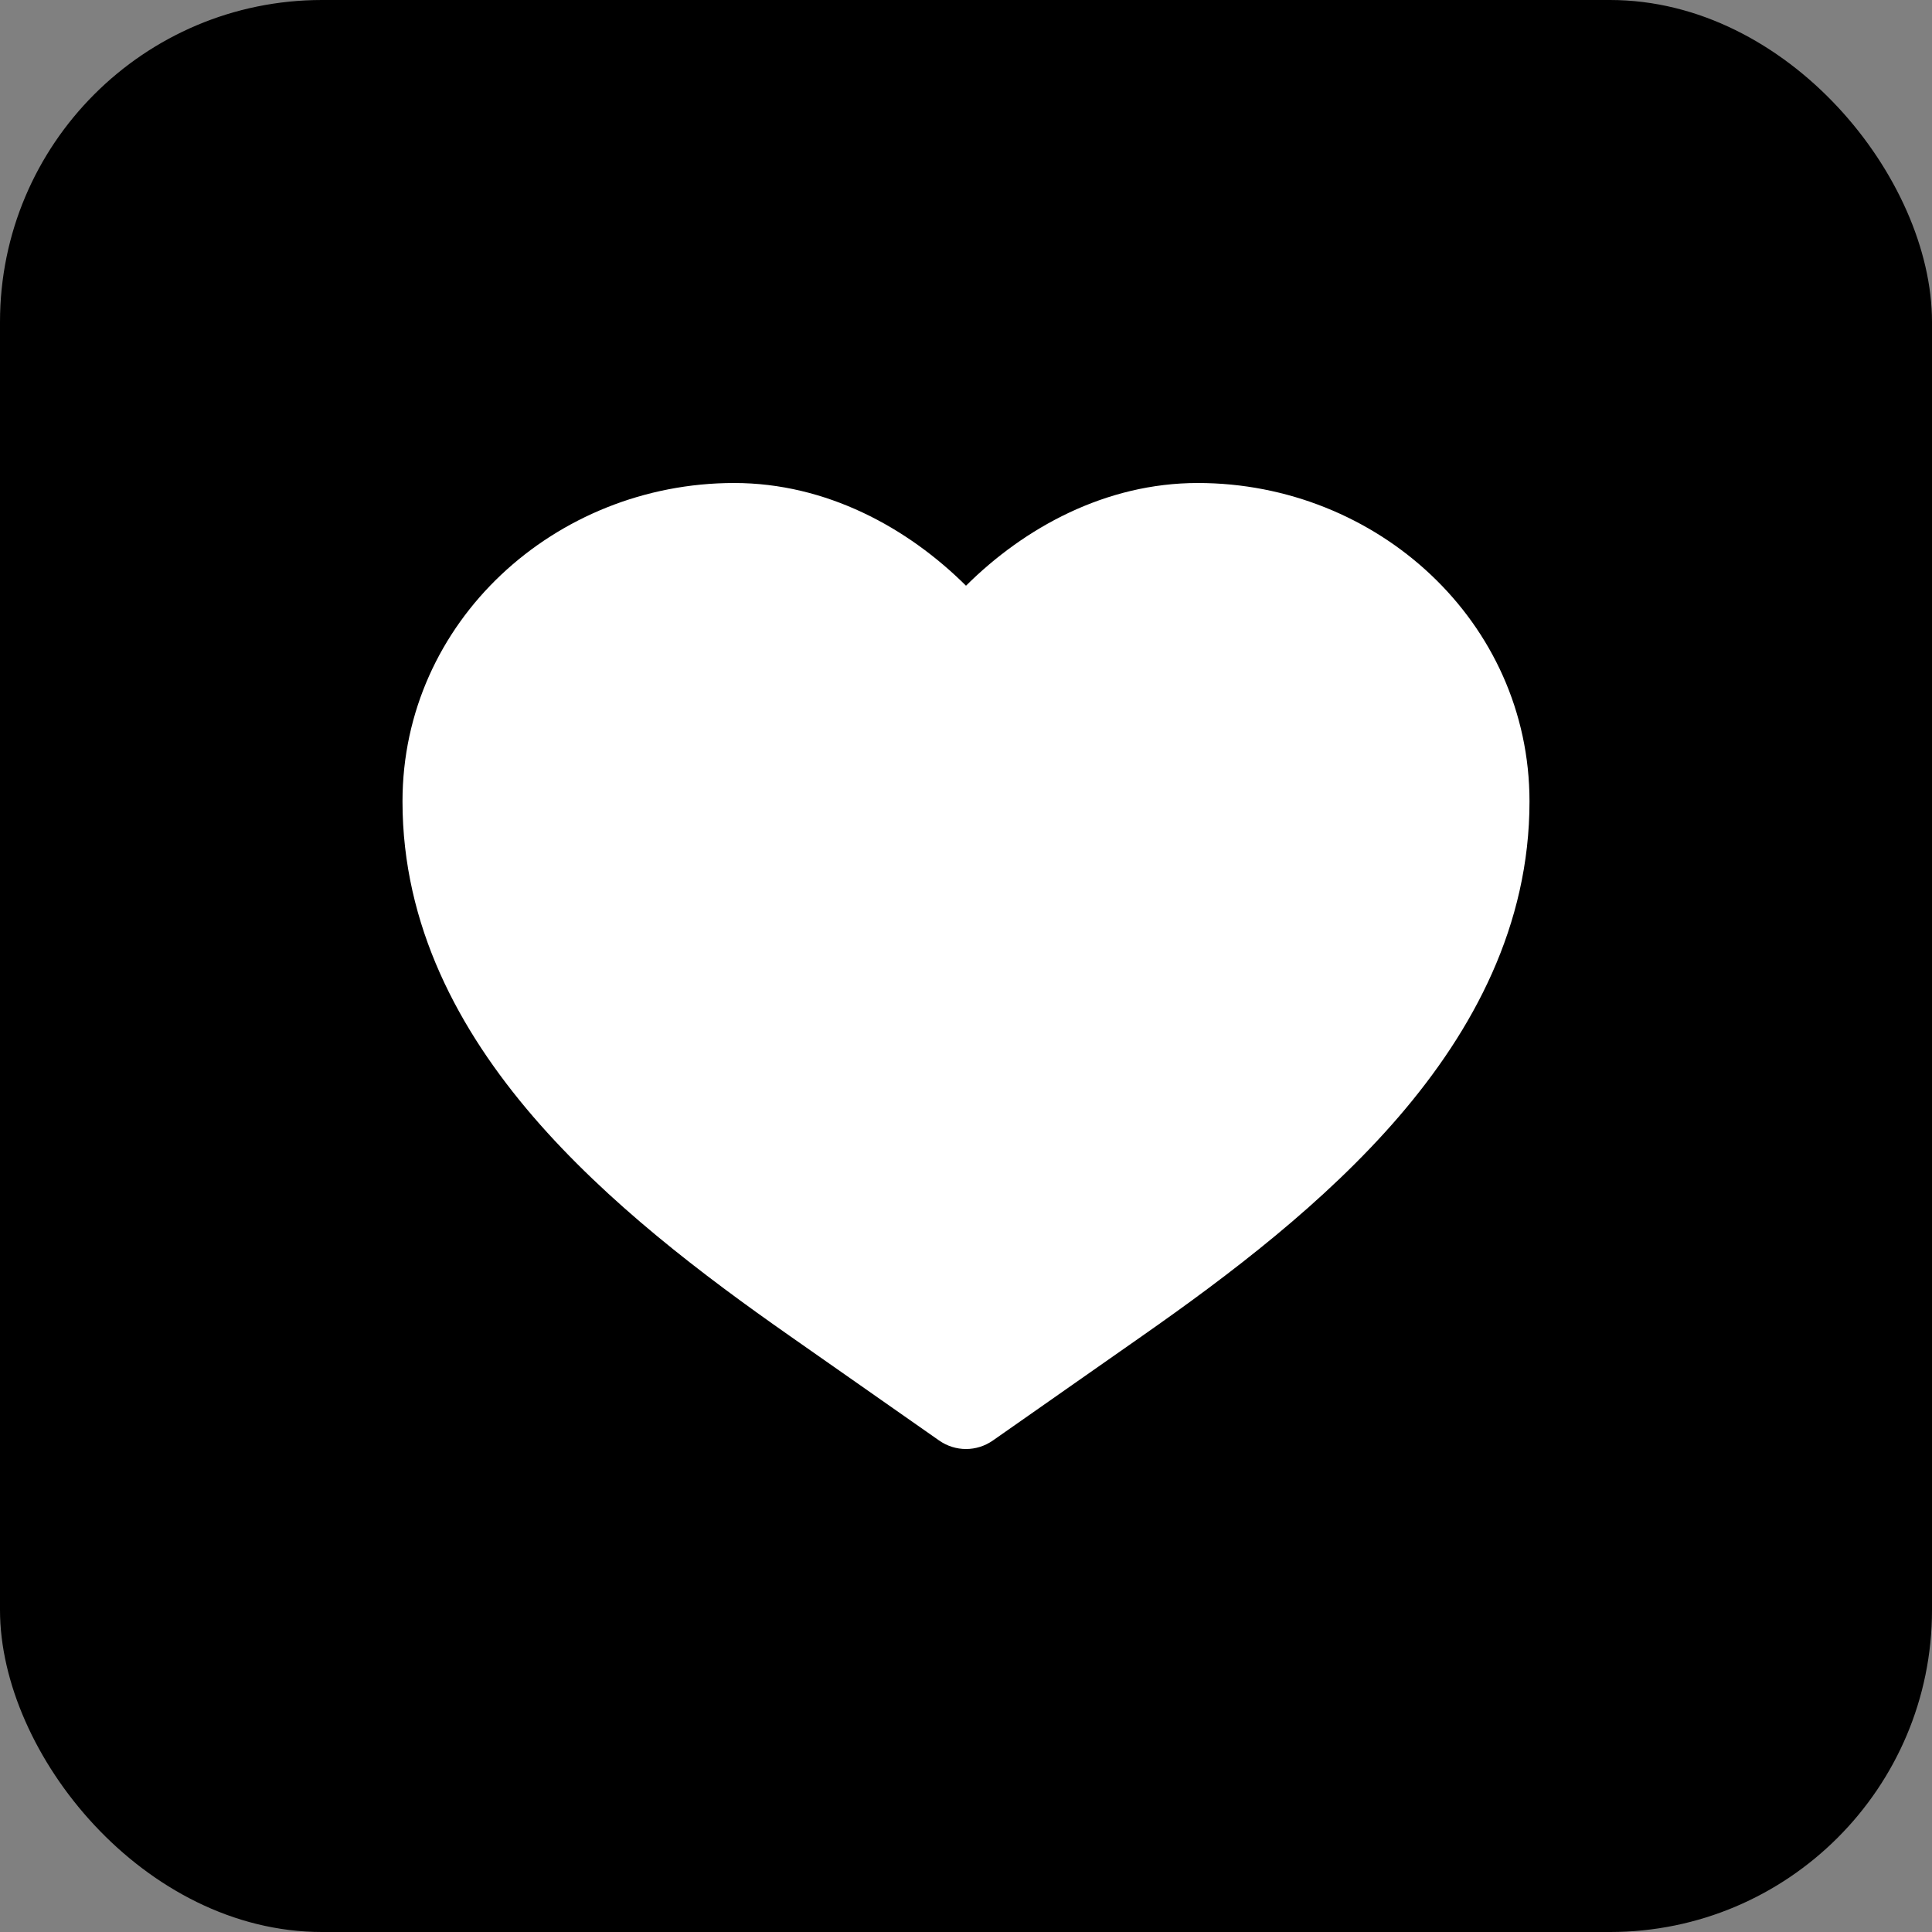 <svg width="24" height="24" viewBox="0 0 24 24" fill="none" xmlns="http://www.w3.org/2000/svg">
<rect x="0" y="0" width="24" height="24" fill="#808080" stroke="none"/>
<rect width="24" height="24" rx="4" fill="black"/>
<path d="M9.12 6C6.895 6 5 7.721 5 9.956C5 11.497 5.698 12.796 6.623 13.871C7.545 14.942 8.734 15.842 9.809 16.594L11.664 17.893C11.867 18.036 12.133 18.036 12.336 17.893L14.191 16.594C15.266 15.842 16.455 14.942 17.377 13.871C18.302 12.796 19 11.497 19 9.956C19 7.721 17.105 6 14.88 6C13.733 6 12.724 6.556 12 7.276C11.276 6.556 10.267 6 9.12 6Z" fill="white"/>
</svg>
